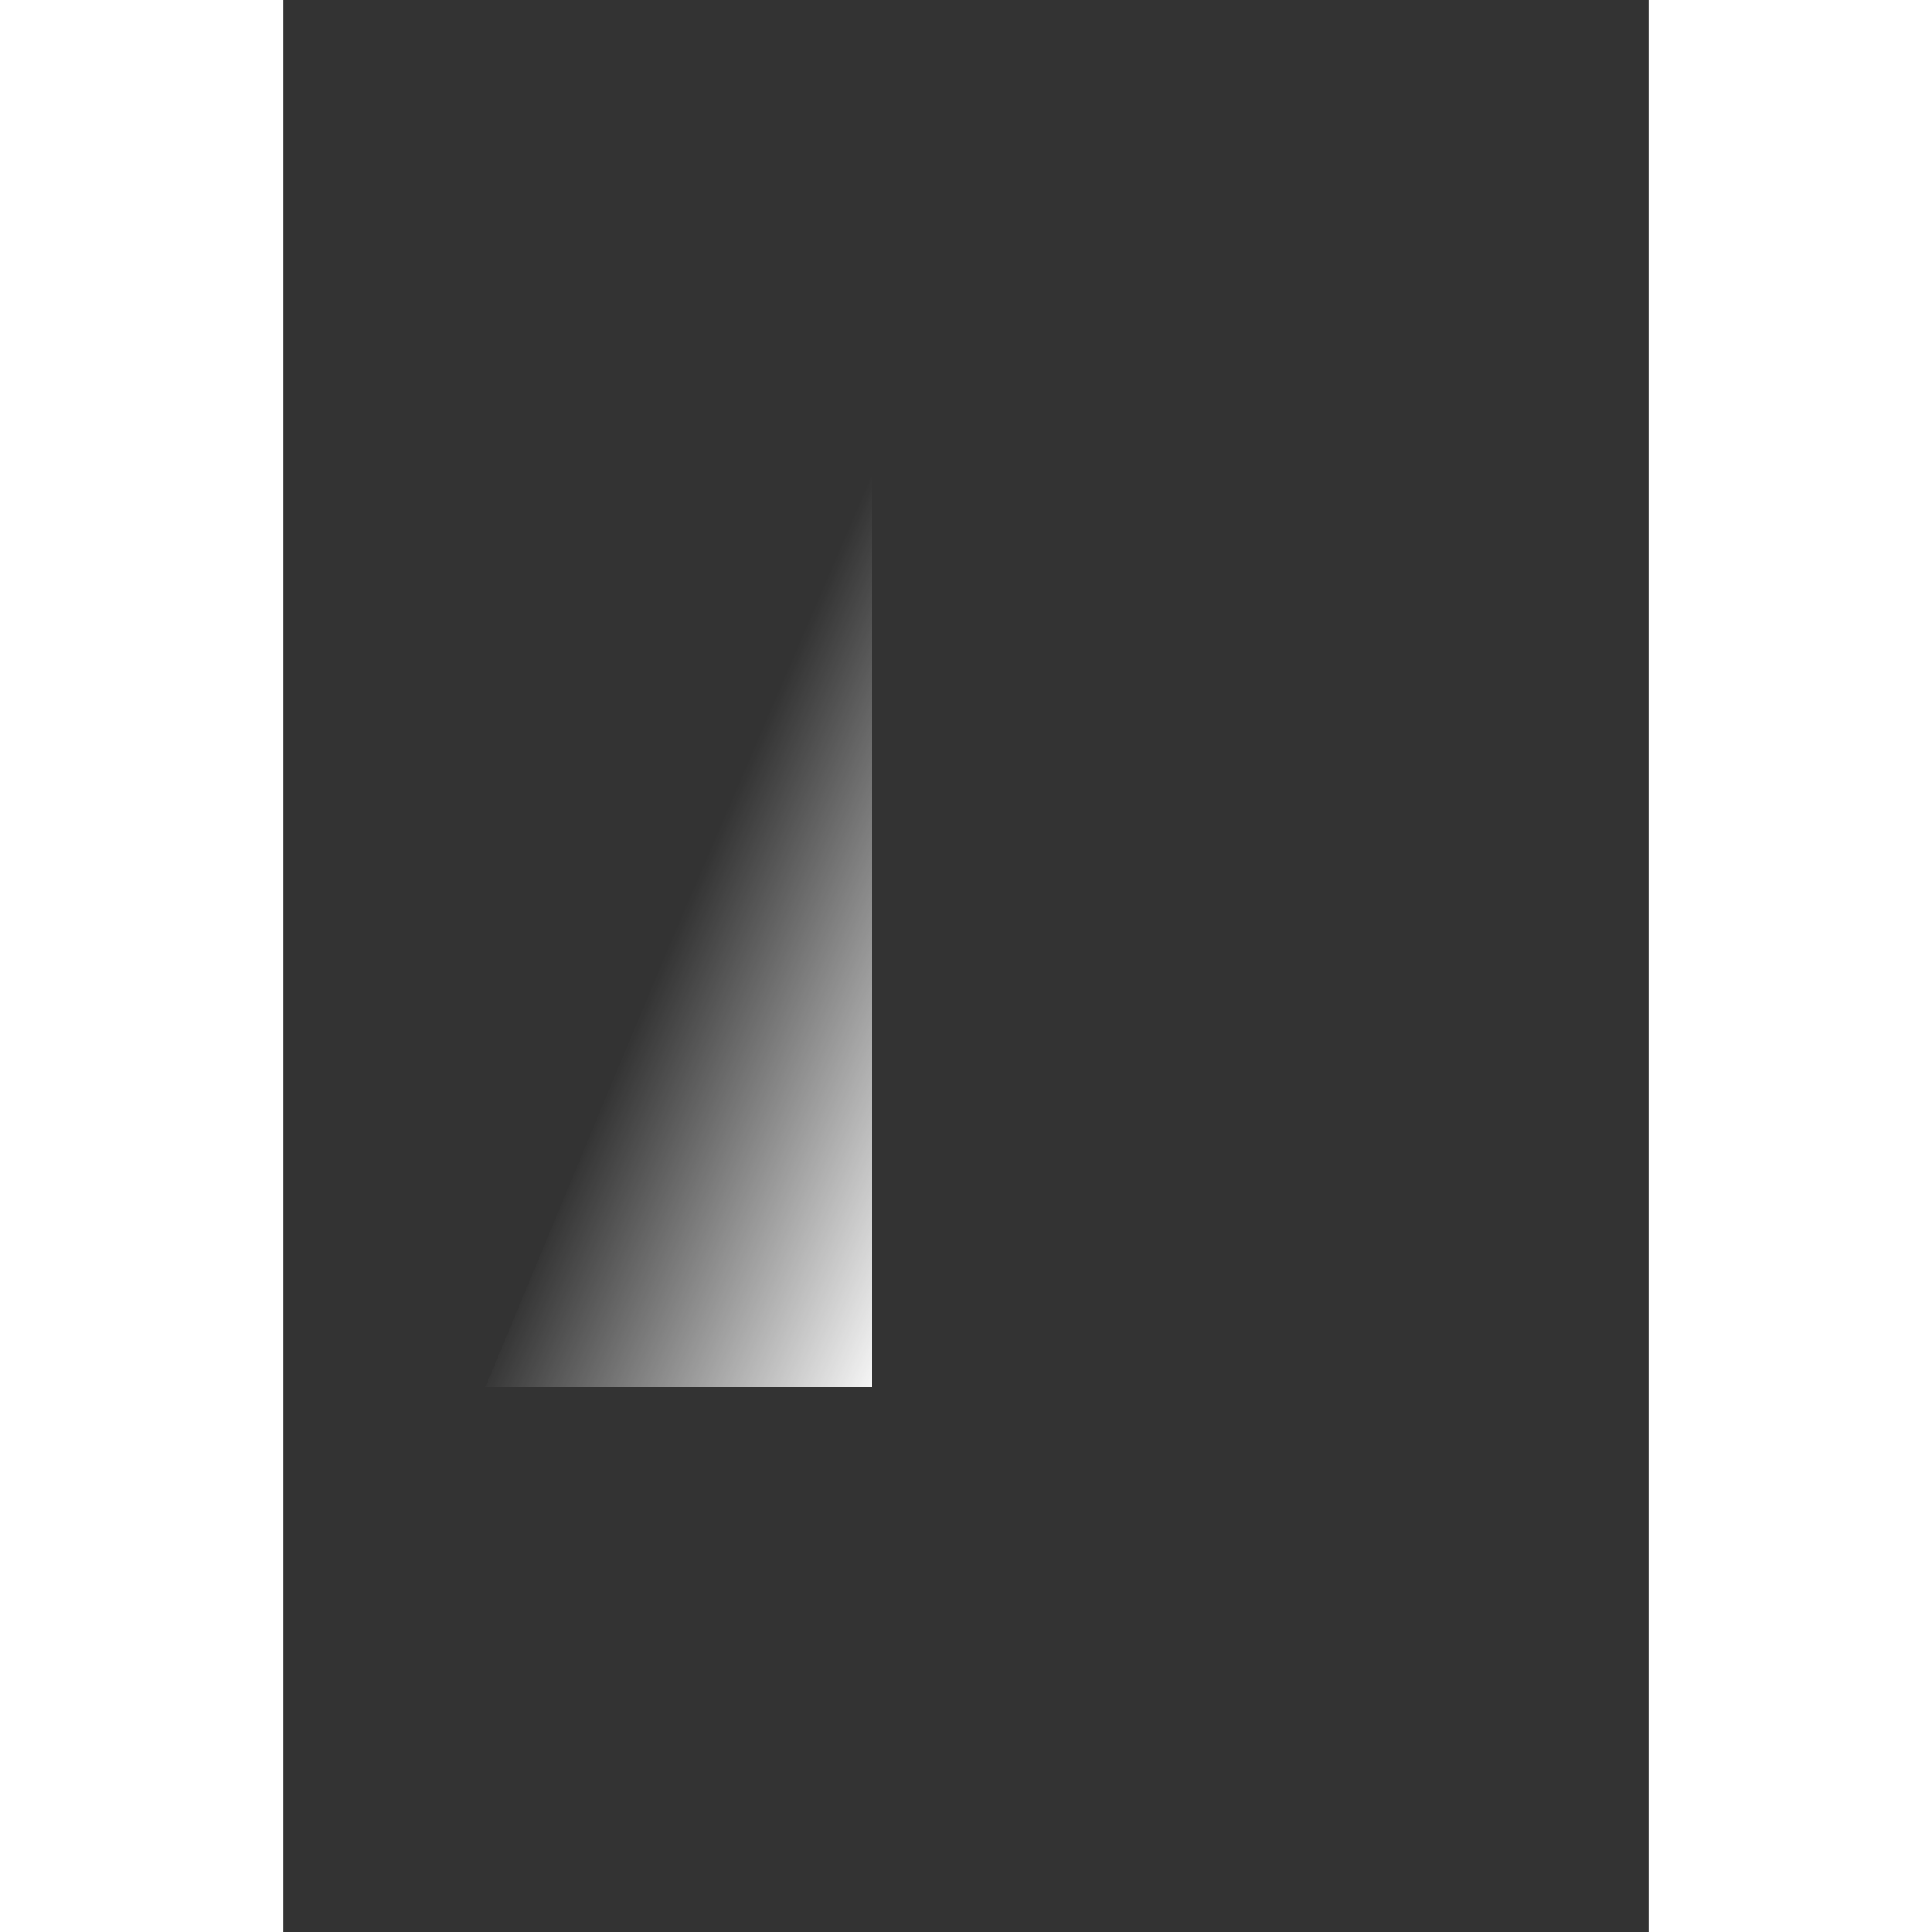 <?xml version="1.0" encoding="UTF-8" standalone="no"?>
<!-- Created with Inkscape (http://www.inkscape.org/) -->

<svg
   xmlns:dc="http://purl.org/dc/elements/1.1/"
   xmlns:cc="http://creativecommons.org/ns#"
   xmlns:rdf="http://www.w3.org/1999/02/22-rdf-syntax-ns#"
   xmlns:svg="http://www.w3.org/2000/svg"
   xmlns="http://www.w3.org/2000/svg"
   xmlns:xlink="http://www.w3.org/1999/xlink"
   xmlns:sodipodi="http://sodipodi.sourceforge.net/DTD/sodipodi-0.dtd"
   xmlns:inkscape="http://www.inkscape.org/namespaces/inkscape"
   width="800px"
   height="800px"
   viewBox="0 0 210 297"
   version="1.1"
   id="svg8"
   inkscape:version="0.92.4 (5da689c313, 2019-01-14)"
   sodipodi:docname="panel.svg">
  <rect x="0" y="0" width="210" height="297" fill="#333333" stroke="none"/>
  <defs
     id="defs2">
    <linearGradient
       inkscape:collect="always"
       id="linearGradient910">
      <stop
         style="stop-color:#ffffff;stop-opacity:1;"
         offset="0"
         id="stop906" />
      <stop
         style="stop-color:#ffffff;stop-opacity:0;"
         offset="1"
         id="stop908" />
    </linearGradient>
    <inkscape:path-effect
       effect="powerstroke"
       id="path-effect855"
       is_visible="true"
       offset_points="3,0.132"
       sort_points="true"
       interpolator_type="CubicBezierJohan"
       interpolator_beta="0.2"
       start_linecap_type="zerowidth"
       linejoin_type="extrp_arc"
       miter_limit="4"
       end_linecap_type="zerowidth" />
    <linearGradient
       inkscape:collect="always"
       xlink:href="#linearGradient910"
       id="linearGradient912"
       x1="129.358"
       y1="159.089"
       x2="91.139"
       y2="143.855"
       gradientUnits="userSpaceOnUse" />
  </defs>
  <sodipodi:namedview
     id="base"
     pagecolor="#ffffff"
     bordercolor="#666666"
     borderopacity="1.0"
     inkscape:pageopacity="0.0"
     inkscape:pageshadow="2"
     inkscape:zoom="0.98994949"
     inkscape:cx="252.15416"
     inkscape:cy="583.89198"
     inkscape:document-units="mm"
     inkscape:current-layer="layer1"
     showgrid="false"
     inkscape:pagecheckerboard="true"
     inkscape:window-width="1600"
     inkscape:window-height="837"
     inkscape:window-x="-8"
     inkscape:window-y="-8"
     inkscape:window-maximized="1" />
  <g
     inkscape:label="Layer 1"
     inkscape:groupmode="layer"
     id="layer1">
    <g
       id="g904"
       transform="translate(-5.88,1.336)"
       style="fill-opacity:1;fill:url(#linearGradient912)">
      <g
         style="fill:url(#linearGradient912);fill-opacity:1"
         transform="matrix(1.436,0,0,1.328,-69.351,-38.667)"
         id="g863">
        <path
           style="opacity:1;fill:url(#linearGradient912);fill-opacity:1;stroke:none;stroke-width:0.334;stroke-linecap:butt;stroke-miterlimit:4;stroke-dasharray:none;stroke-dashoffset:0;stroke-opacity:1"
           d="M 74.222,188.259 C 74.355,187.908 113.491,86.186 114.978,82.327 l 0.442,-1.147 0.009,53.754 0.009,53.754 H 94.749 74.059 Z"
           id="path857"
           inkscape:connector-curvature="0" />
        <path
           style="opacity:1;fill:url(#linearGradient912);fill-opacity:1;stroke:none;stroke-width:0.236;stroke-linecap:butt;stroke-miterlimit:4;stroke-dasharray:none;stroke-dashoffset:0;stroke-opacity:1"
           d="m 115.429,135.016 -0.009,-53.836 17.967,0.163 h 17.958 v 53.673 53.673 h -17.958 -17.958 z"
           id="path859"
           inkscape:connector-curvature="0"
           sodipodi:nodetypes="ccccccccc" />
      </g>
    </g>
  </g>
</svg>
